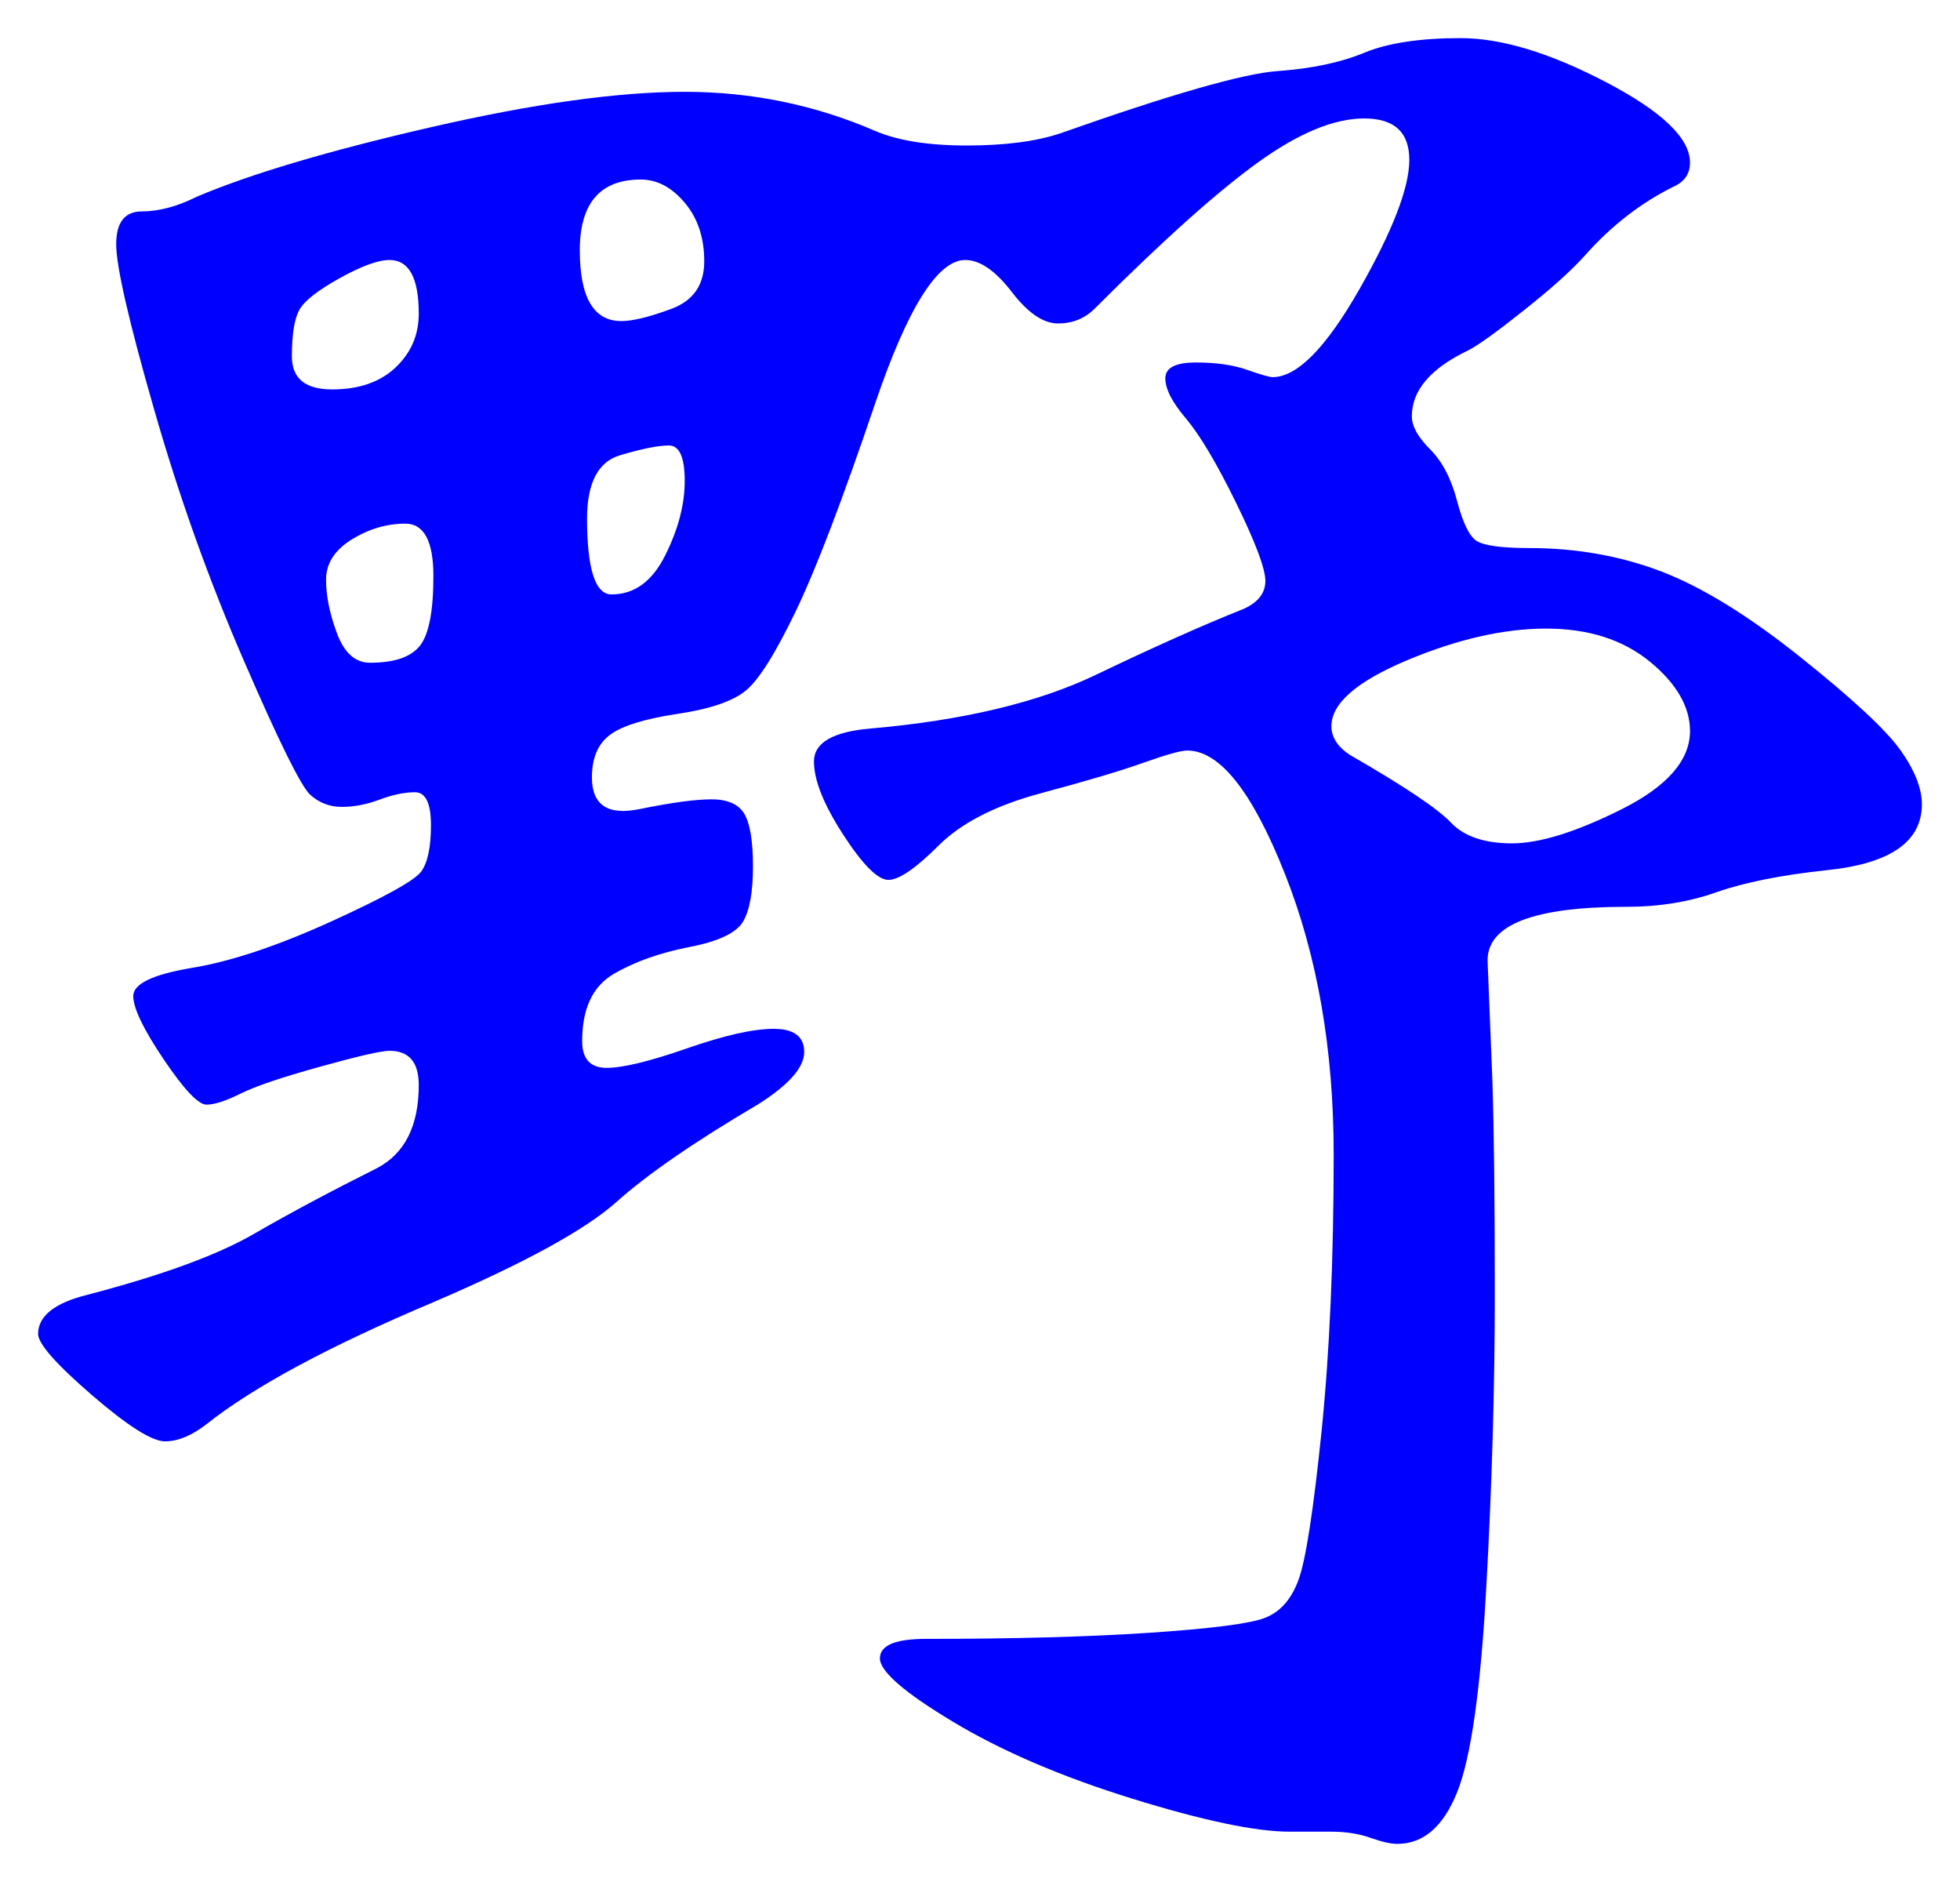 <svg xmlns="http://www.w3.org/2000/svg" xmlns:xlink="http://www.w3.org/1999/xlink" version="1.1" id="图层_1" x="0px" y="0px" width="25.705" height="24.677" viewBox="1.027 3.809 25.705 24.677" enable-background="new 0 0 30 30" xml:space="preserve">
<g>
	<path fill="#0000FF" d="M21.079,10.995c0.618,0,1.194,0.102,1.728,0.304c0.533,0.203,1.142,0.576,1.824,1.12s1.12,0.95,1.313,1.216   c0.191,0.267,0.288,0.507,0.288,0.72c0,0.491-0.416,0.779-1.248,0.864c-0.598,0.064-1.078,0.16-1.44,0.287   c-0.363,0.129-0.758,0.193-1.184,0.193c-1.217,0-1.824,0.234-1.824,0.703l0.063,1.568c0.021,0.64,0.032,1.573,0.032,2.8   c0,1.228-0.037,2.513-0.112,3.856c-0.074,1.344-0.202,2.24-0.384,2.688s-0.442,0.672-0.784,0.672c-0.085,0-0.202-0.027-0.352-0.08   s-0.32-0.08-0.512-0.08h-0.544c-0.448,0-1.137-0.145-2.064-0.432s-1.712-0.624-2.352-1.008c-0.641-0.385-0.96-0.662-0.96-0.832   c0-0.172,0.202-0.256,0.607-0.256c1.152,0,2.128-0.027,2.928-0.08c0.801-0.054,1.302-0.117,1.505-0.192   c0.202-0.075,0.352-0.239,0.447-0.495c0.097-0.257,0.197-0.907,0.305-1.953c0.106-1.045,0.159-2.256,0.159-3.632   s-0.213-2.603-0.64-3.68s-0.854-1.616-1.28-1.616c-0.085,0-0.277,0.054-0.575,0.16c-0.3,0.107-0.747,0.24-1.345,0.4   s-1.045,0.39-1.344,0.688c-0.299,0.299-0.518,0.448-0.656,0.448s-0.336-0.197-0.592-0.592c-0.256-0.395-0.384-0.714-0.384-0.96   c0-0.245,0.245-0.389,0.736-0.432c1.216-0.106,2.202-0.341,2.96-0.704c0.757-0.363,1.402-0.651,1.936-0.864   c0.192-0.085,0.288-0.208,0.288-0.368c0-0.16-0.128-0.501-0.384-1.024c-0.256-0.522-0.476-0.89-0.656-1.104   c-0.182-0.213-0.272-0.389-0.272-0.528c0-0.139,0.134-0.208,0.4-0.208s0.49,0.032,0.672,0.096s0.293,0.096,0.336,0.096   c0.32,0,0.699-0.384,1.137-1.152c0.437-0.768,0.655-1.333,0.655-1.696s-0.197-0.544-0.592-0.544s-0.859,0.192-1.392,0.576   c-0.534,0.384-1.248,1.024-2.145,1.92c-0.128,0.128-0.288,0.192-0.479,0.192c-0.192,0-0.396-0.138-0.608-0.416   c-0.214-0.277-0.416-0.416-0.608-0.416c-0.362,0-0.757,0.629-1.184,1.888c-0.427,1.259-0.773,2.166-1.04,2.72   s-0.485,0.901-0.656,1.04s-0.469,0.24-0.896,0.304s-0.72,0.155-0.88,0.272c-0.16,0.118-0.24,0.304-0.24,0.56   c0,0.363,0.208,0.501,0.624,0.416c0.416-0.085,0.73-0.128,0.944-0.128c0.213,0,0.356,0.064,0.432,0.192   c0.074,0.128,0.112,0.357,0.112,0.688c0,0.332-0.043,0.572-0.128,0.72c-0.086,0.149-0.32,0.262-0.704,0.336   c-0.385,0.075-0.715,0.191-0.992,0.352s-0.416,0.454-0.416,0.881c0,0.234,0.106,0.352,0.32,0.352c0.213,0,0.564-0.085,1.056-0.256   c0.49-0.171,0.869-0.256,1.136-0.256s0.4,0.102,0.4,0.304c0,0.203-0.203,0.433-0.608,0.688c-0.832,0.49-1.451,0.917-1.855,1.279   c-0.406,0.363-1.206,0.801-2.4,1.313c-1.365,0.576-2.357,1.109-2.976,1.6c-0.192,0.149-0.374,0.225-0.544,0.225   c-0.171,0-0.491-0.203-0.96-0.608s-0.704-0.672-0.704-0.8c0-0.234,0.213-0.405,0.64-0.512c0.981-0.256,1.712-0.523,2.192-0.801   s1.019-0.564,1.616-0.863c0.362-0.192,0.544-0.555,0.544-1.088c0-0.299-0.128-0.449-0.384-0.449c-0.107,0-0.411,0.07-0.912,0.209   c-0.501,0.139-0.848,0.256-1.04,0.352s-0.342,0.145-0.448,0.145c-0.107,0-0.293-0.197-0.56-0.592s-0.4-0.673-0.4-0.832   c0-0.16,0.256-0.283,0.768-0.369c0.512-0.084,1.12-0.287,1.824-0.607c0.704-0.32,1.098-0.539,1.184-0.656   c0.085-0.117,0.128-0.32,0.128-0.608s-0.07-0.432-0.208-0.432c-0.139,0-0.293,0.032-0.464,0.096s-0.336,0.096-0.496,0.096   c-0.16,0-0.299-0.053-0.416-0.16c-0.118-0.106-0.406-0.688-0.864-1.744c-0.459-1.056-0.854-2.16-1.184-3.312   c-0.331-1.152-0.496-1.872-0.496-2.16c0-0.288,0.112-0.432,0.336-0.432c0.224,0,0.464-0.064,0.72-0.192   c0.704-0.299,1.728-0.603,3.072-0.912c1.344-0.309,2.453-0.464,3.328-0.464s1.707,0.171,2.496,0.512   c0.299,0.128,0.698,0.192,1.2,0.192c0.501,0,0.912-0.053,1.231-0.16c1.451-0.512,2.4-0.784,2.849-0.816   c0.448-0.032,0.826-0.112,1.136-0.24c0.309-0.128,0.73-0.192,1.264-0.192s1.168,0.192,1.904,0.576   c0.736,0.384,1.104,0.736,1.104,1.056c0,0.149-0.075,0.256-0.225,0.32c-0.427,0.214-0.811,0.512-1.151,0.896   c-0.172,0.192-0.438,0.432-0.801,0.72c-0.362,0.288-0.607,0.464-0.735,0.528c-0.491,0.235-0.736,0.523-0.736,0.864   c0,0.128,0.08,0.272,0.24,0.432c0.16,0.16,0.276,0.384,0.352,0.672s0.16,0.464,0.256,0.528   C20.487,10.962,20.716,10.995,21.079,10.995z M6.519,7.922c0-0.469-0.128-0.704-0.384-0.704c-0.149,0-0.368,0.08-0.656,0.24   S5.015,7.757,4.951,7.875c-0.064,0.118-0.096,0.32-0.096,0.608s0.176,0.432,0.528,0.432s0.629-0.096,0.832-0.288   S6.519,8.2,6.519,7.922z M5.879,12.499c0.32,0,0.539-0.075,0.656-0.224c0.117-0.149,0.176-0.453,0.176-0.912   c0-0.458-0.123-0.688-0.368-0.688s-0.48,0.07-0.704,0.208c-0.224,0.139-0.336,0.315-0.336,0.528c0,0.213,0.048,0.448,0.144,0.704   C5.543,12.371,5.687,12.499,5.879,12.499z M9.175,8.019c0.149,0,0.368-0.053,0.656-0.16c0.288-0.106,0.432-0.314,0.432-0.624   c0-0.309-0.085-0.565-0.256-0.768C9.836,6.264,9.644,6.163,9.431,6.163c-0.533,0-0.8,0.31-0.8,0.928   C8.631,7.709,8.812,8.019,9.175,8.019z M9.047,11.603c0.299,0,0.533-0.17,0.704-0.512c0.171-0.341,0.256-0.667,0.256-0.976   S9.938,9.65,9.799,9.65s-0.352,0.043-0.64,0.128c-0.288,0.086-0.433,0.363-0.433,0.832C8.727,11.272,8.833,11.603,9.047,11.603z    M23.191,13.395c0-0.32-0.177-0.624-0.528-0.912c-0.353-0.288-0.806-0.432-1.36-0.432s-1.163,0.139-1.824,0.416   c-0.661,0.278-0.991,0.566-0.991,0.864c0,0.149,0.085,0.277,0.256,0.384c0.704,0.406,1.141,0.699,1.312,0.88   s0.438,0.272,0.801,0.272c0.362,0,0.842-0.149,1.439-0.448C22.892,14.12,23.191,13.778,23.191,13.395z" stroke-width="1"/>
</g>
</svg>